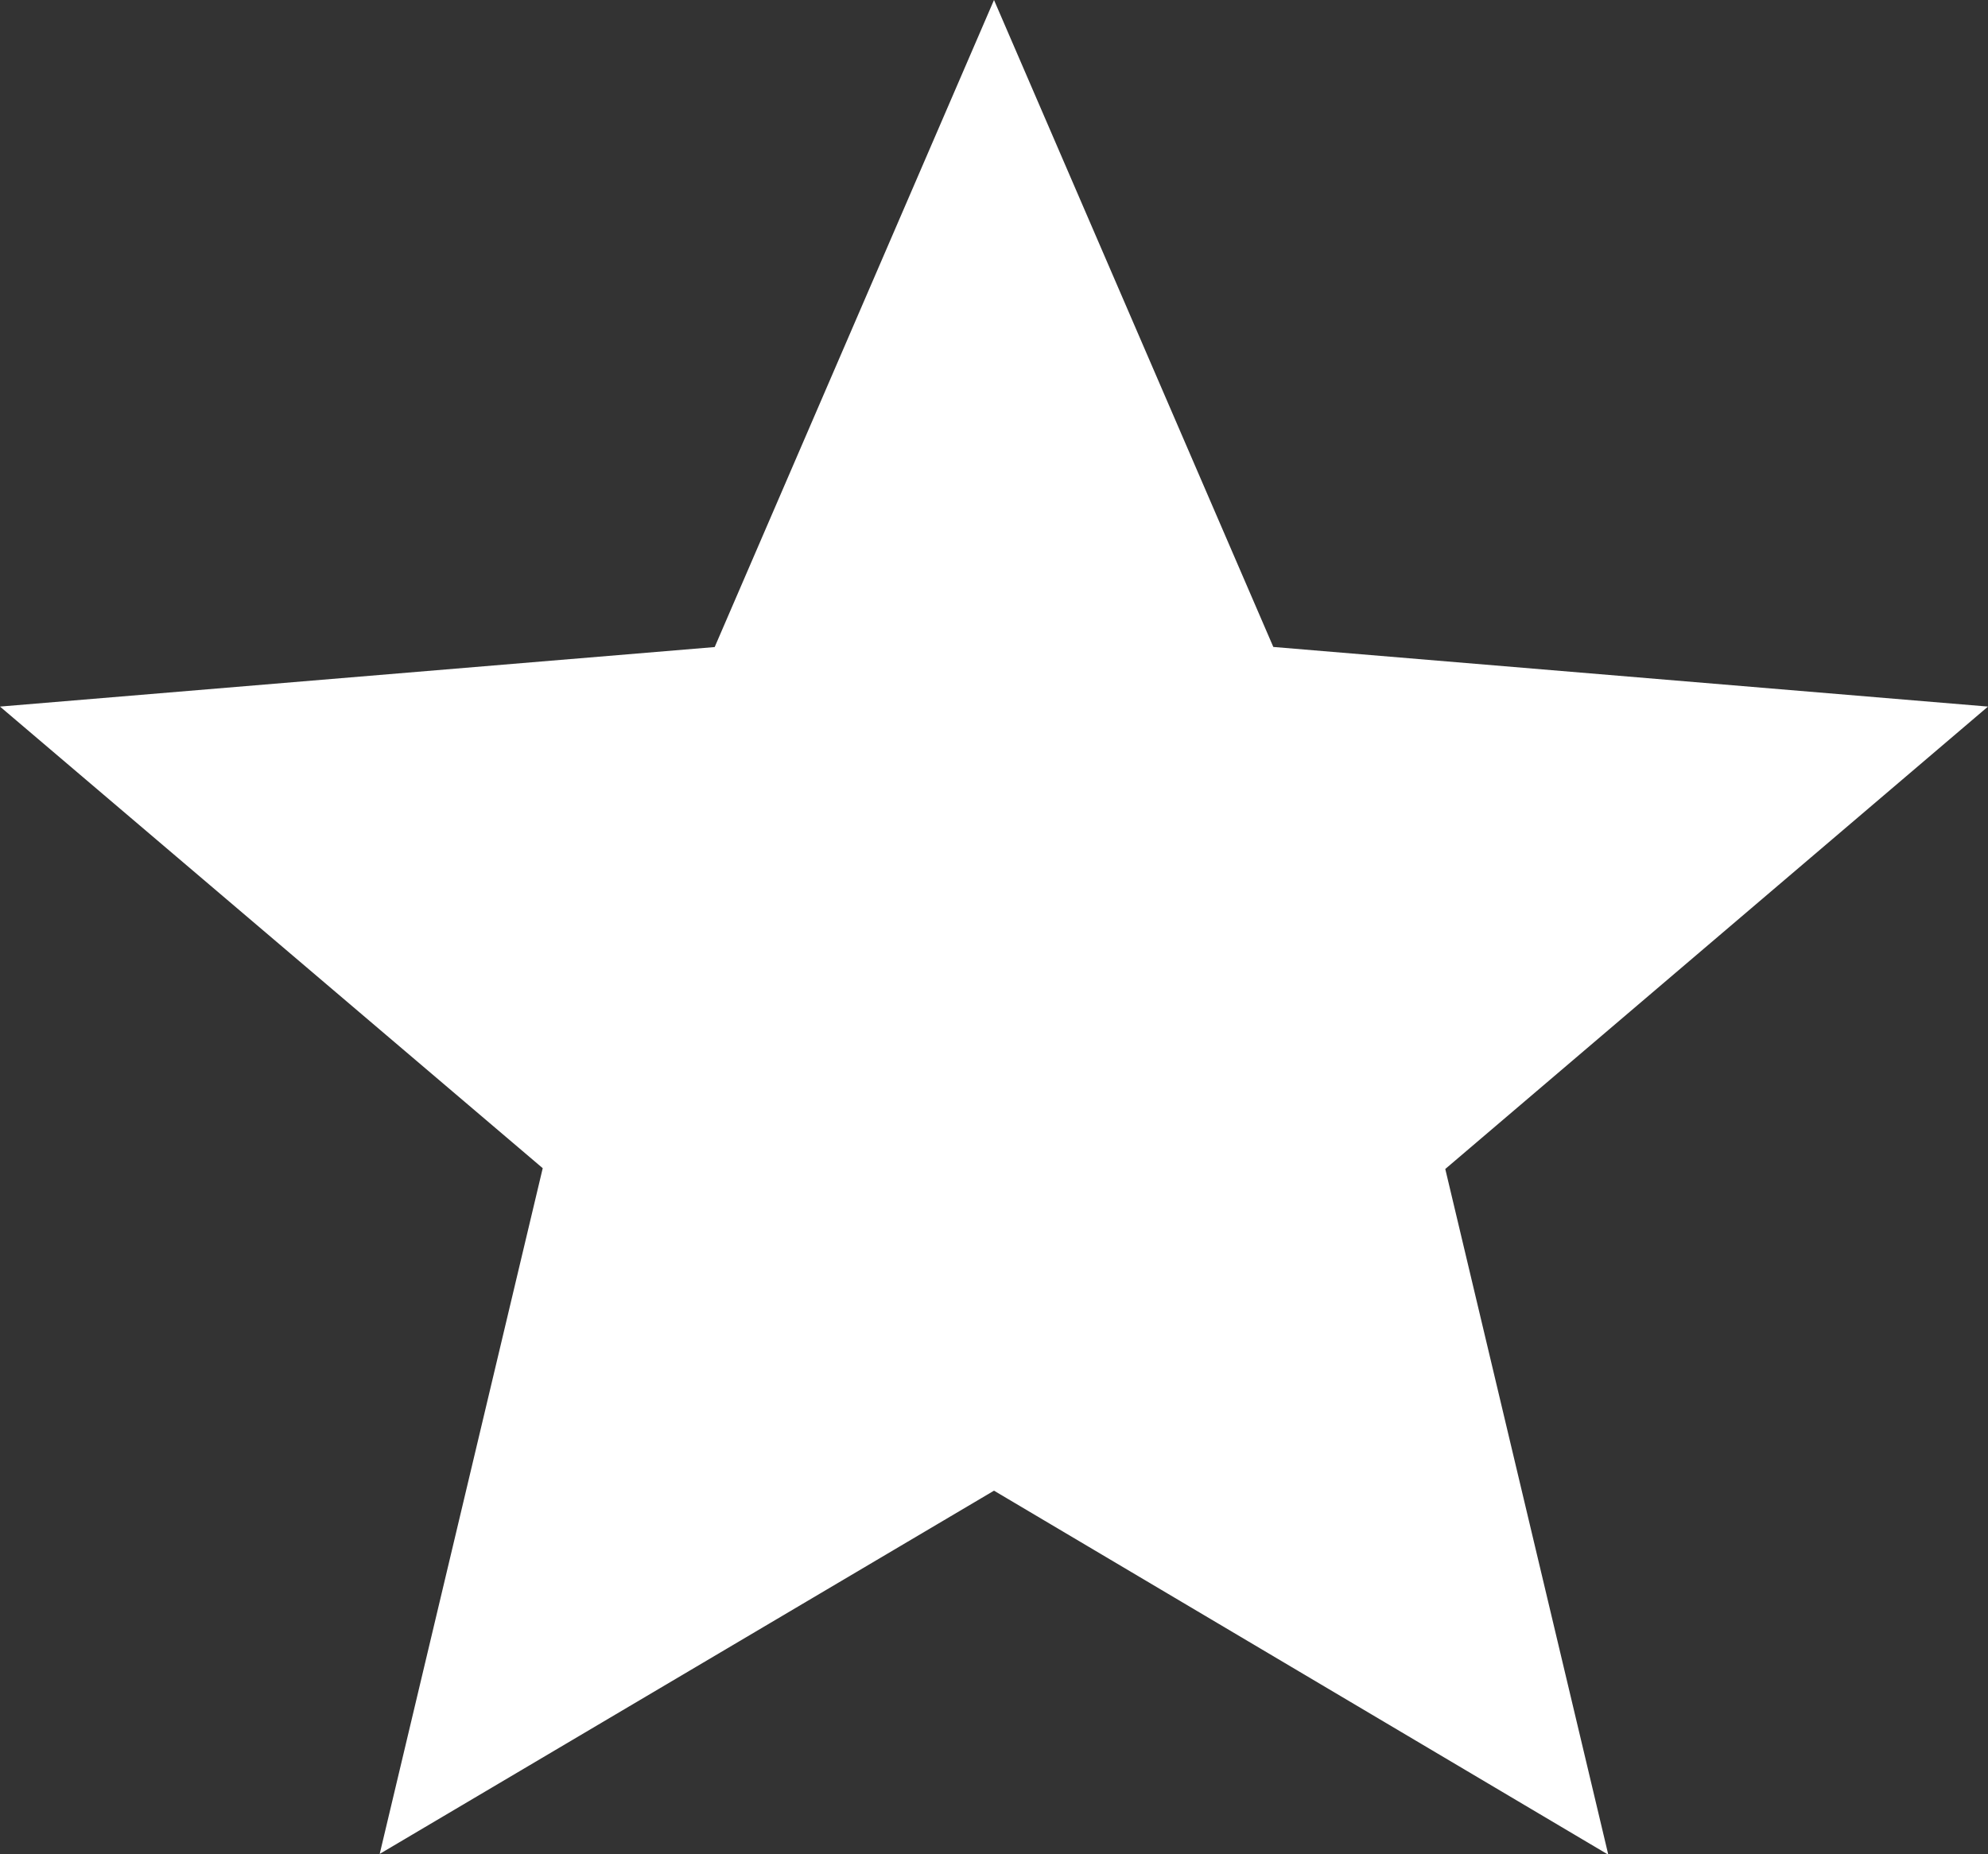 <svg xmlns="http://www.w3.org/2000/svg" width="20" height="18.66" viewBox="0 0 20 18.66"><rect x="0" y="0" width="20" height="18.66" fill="#333333" stroke="none"/><defs><style>.a{fill:#fff;}</style></defs><path class="a" d="M12,17l6.18,3.663-1.64-6.9L22,9.11l-7.19-.6L12,2,9.19,8.511,2,9.11l5.46,4.645-1.64,6.9Z" transform="translate(-2 -2)"/></svg>